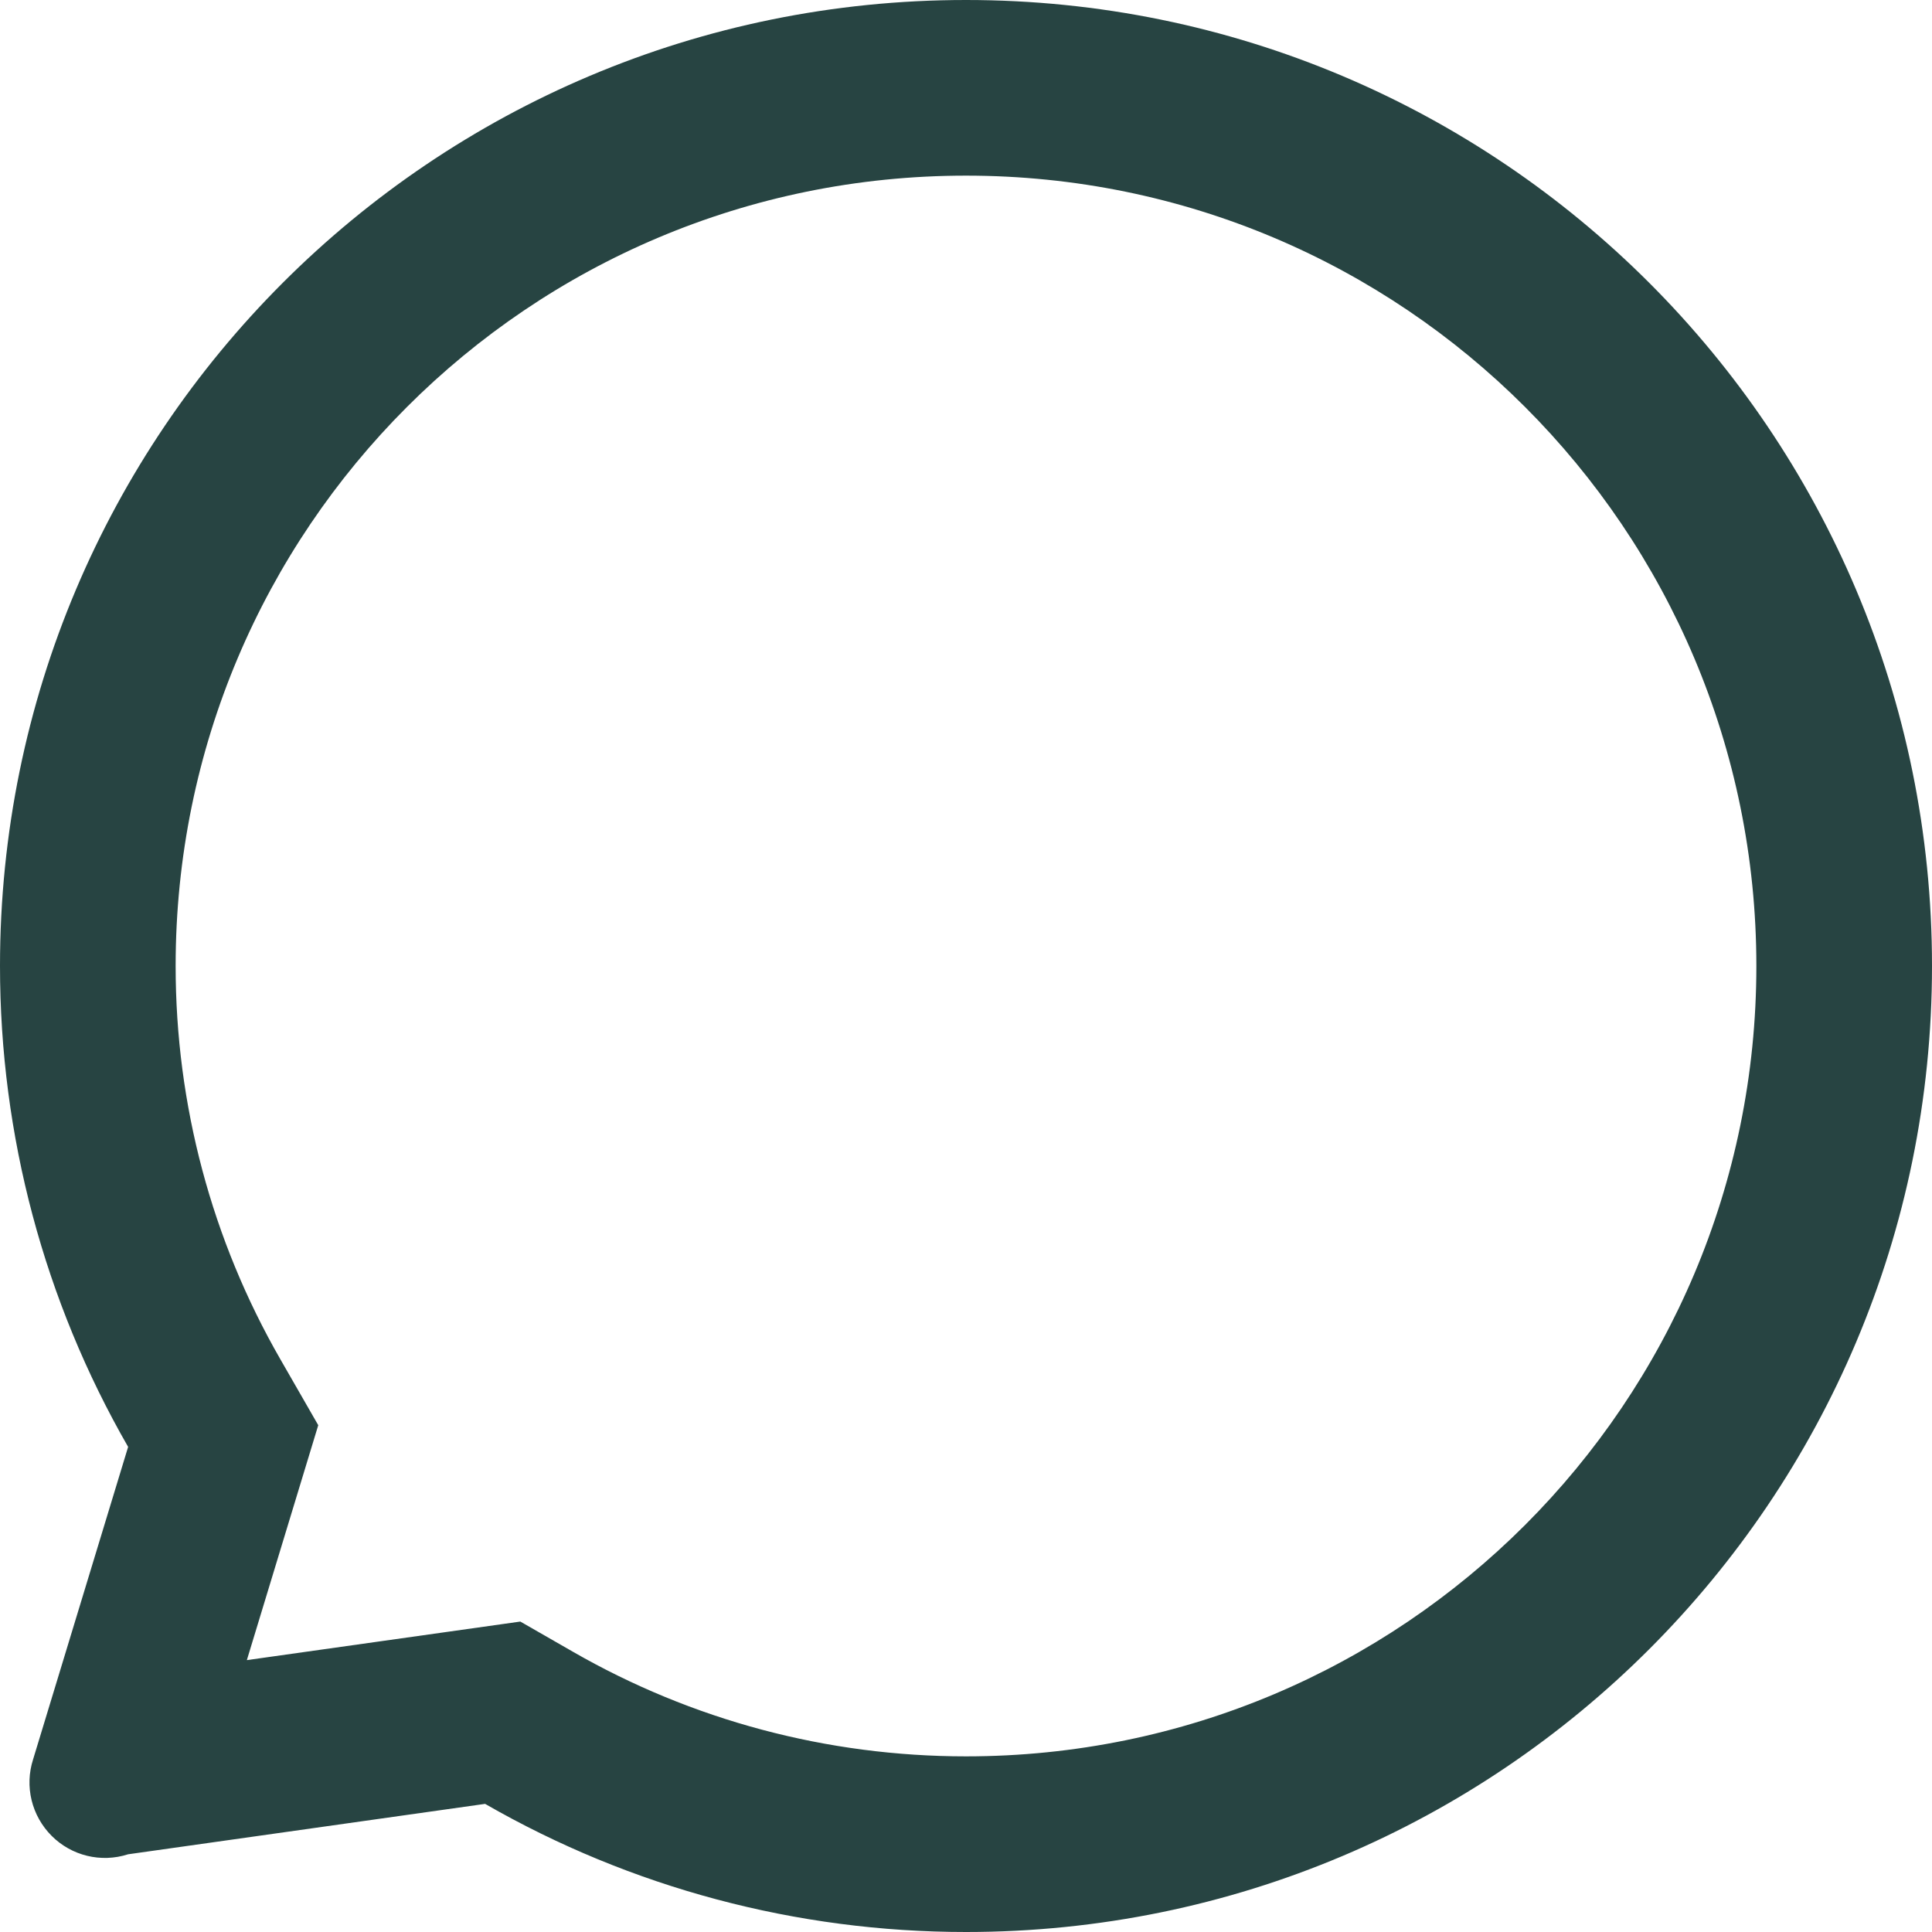 <svg width="22" height="22" viewBox="0 0 22 22" fill="none" xmlns="http://www.w3.org/2000/svg">
<path fill-rule="evenodd" clip-rule="evenodd" d="M3.624 16.229L2.811 18.904L5.925 18.465L6.521 18.807C7.879 19.588 9.419 20 11 20C15.975 20 20 15.976 20 11C20 6.025 15.976 2 11 2C6.025 2 2 6.024 2 11C2 12.581 2.412 14.121 3.193 15.479L3.624 16.229ZM0 11C0 4.92 4.921 0 11 0C17.08 0 22 4.921 22 11C22 17.08 17.079 22 11 22C9.071 22 7.186 21.497 5.524 20.541L1.459 21.115C1.149 21.215 0.813 21.131 0.588 20.905C0.36 20.677 0.278 20.341 0.377 20.034L1.459 16.476C0.503 14.814 0 12.929 0 11Z" fill="#274442"/>
</svg>
